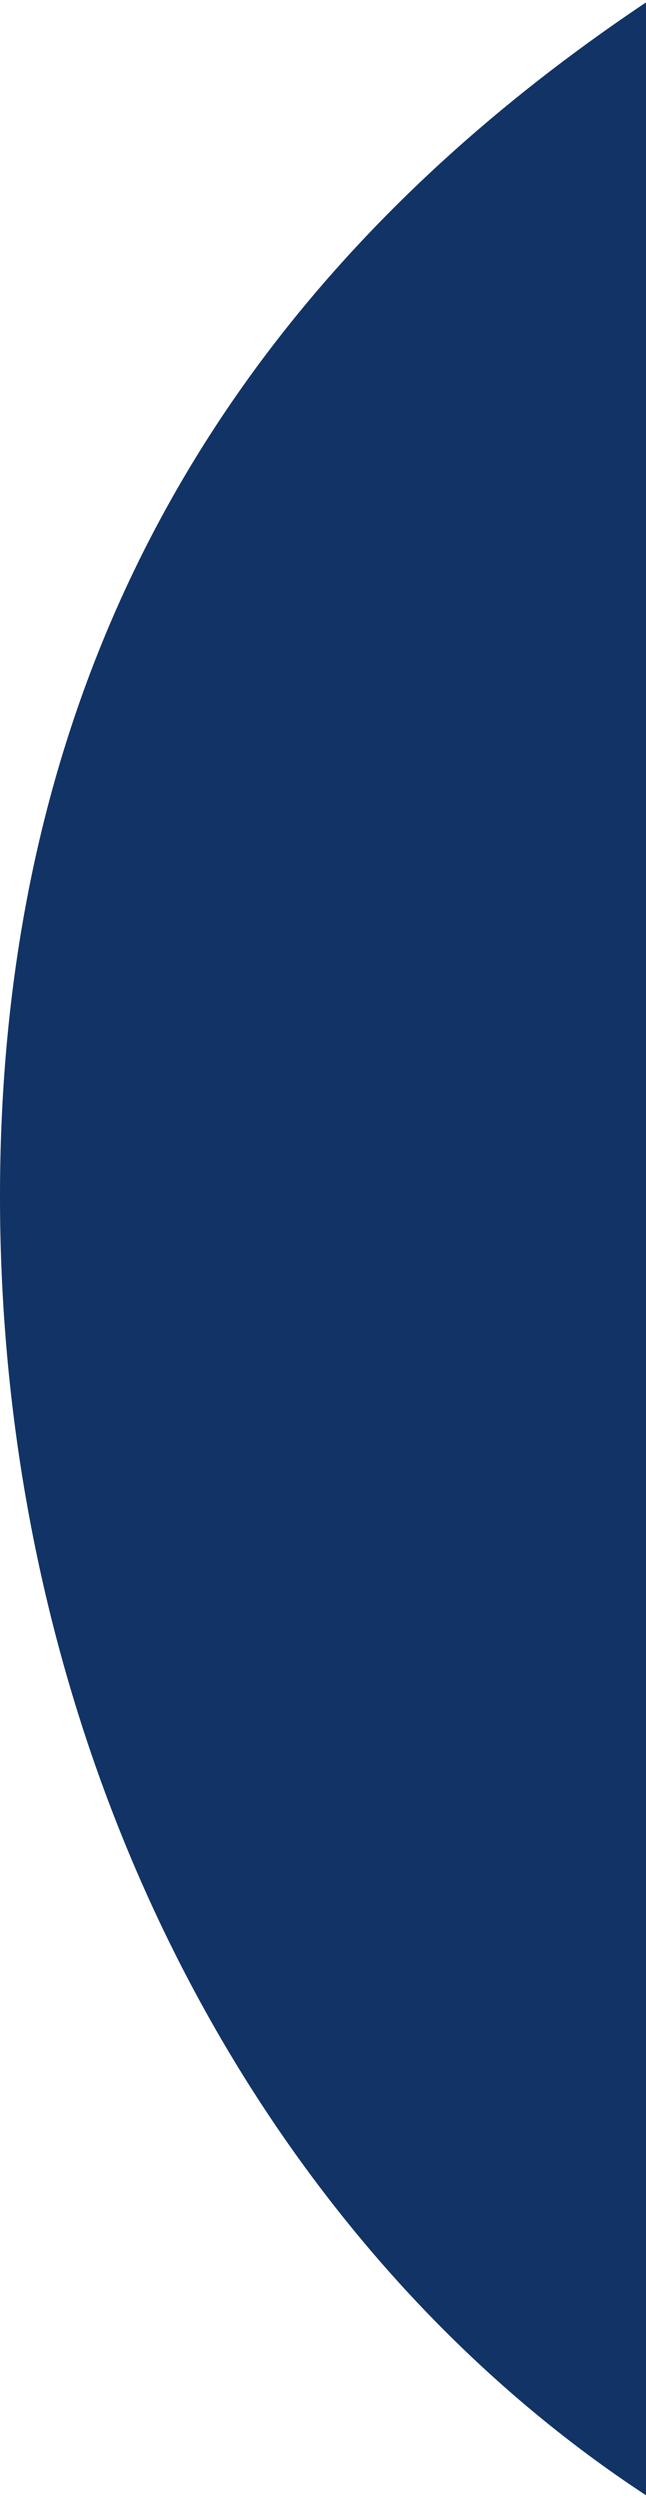 <svg xmlns="http://www.w3.org/2000/svg" width="115" height="445" viewBox="0 0 115 445">
    <path fill="#113365" fill-rule="evenodd" d="M222.591 477c122.934 0 234.564-68.422 252.867-319.304C493.76-93.186 345.525-93.186 222.59-51.088 99.658-8.989 0 67.13 0 212.956 0 358.784 99.658 477 222.591 477z"/>
</svg>
